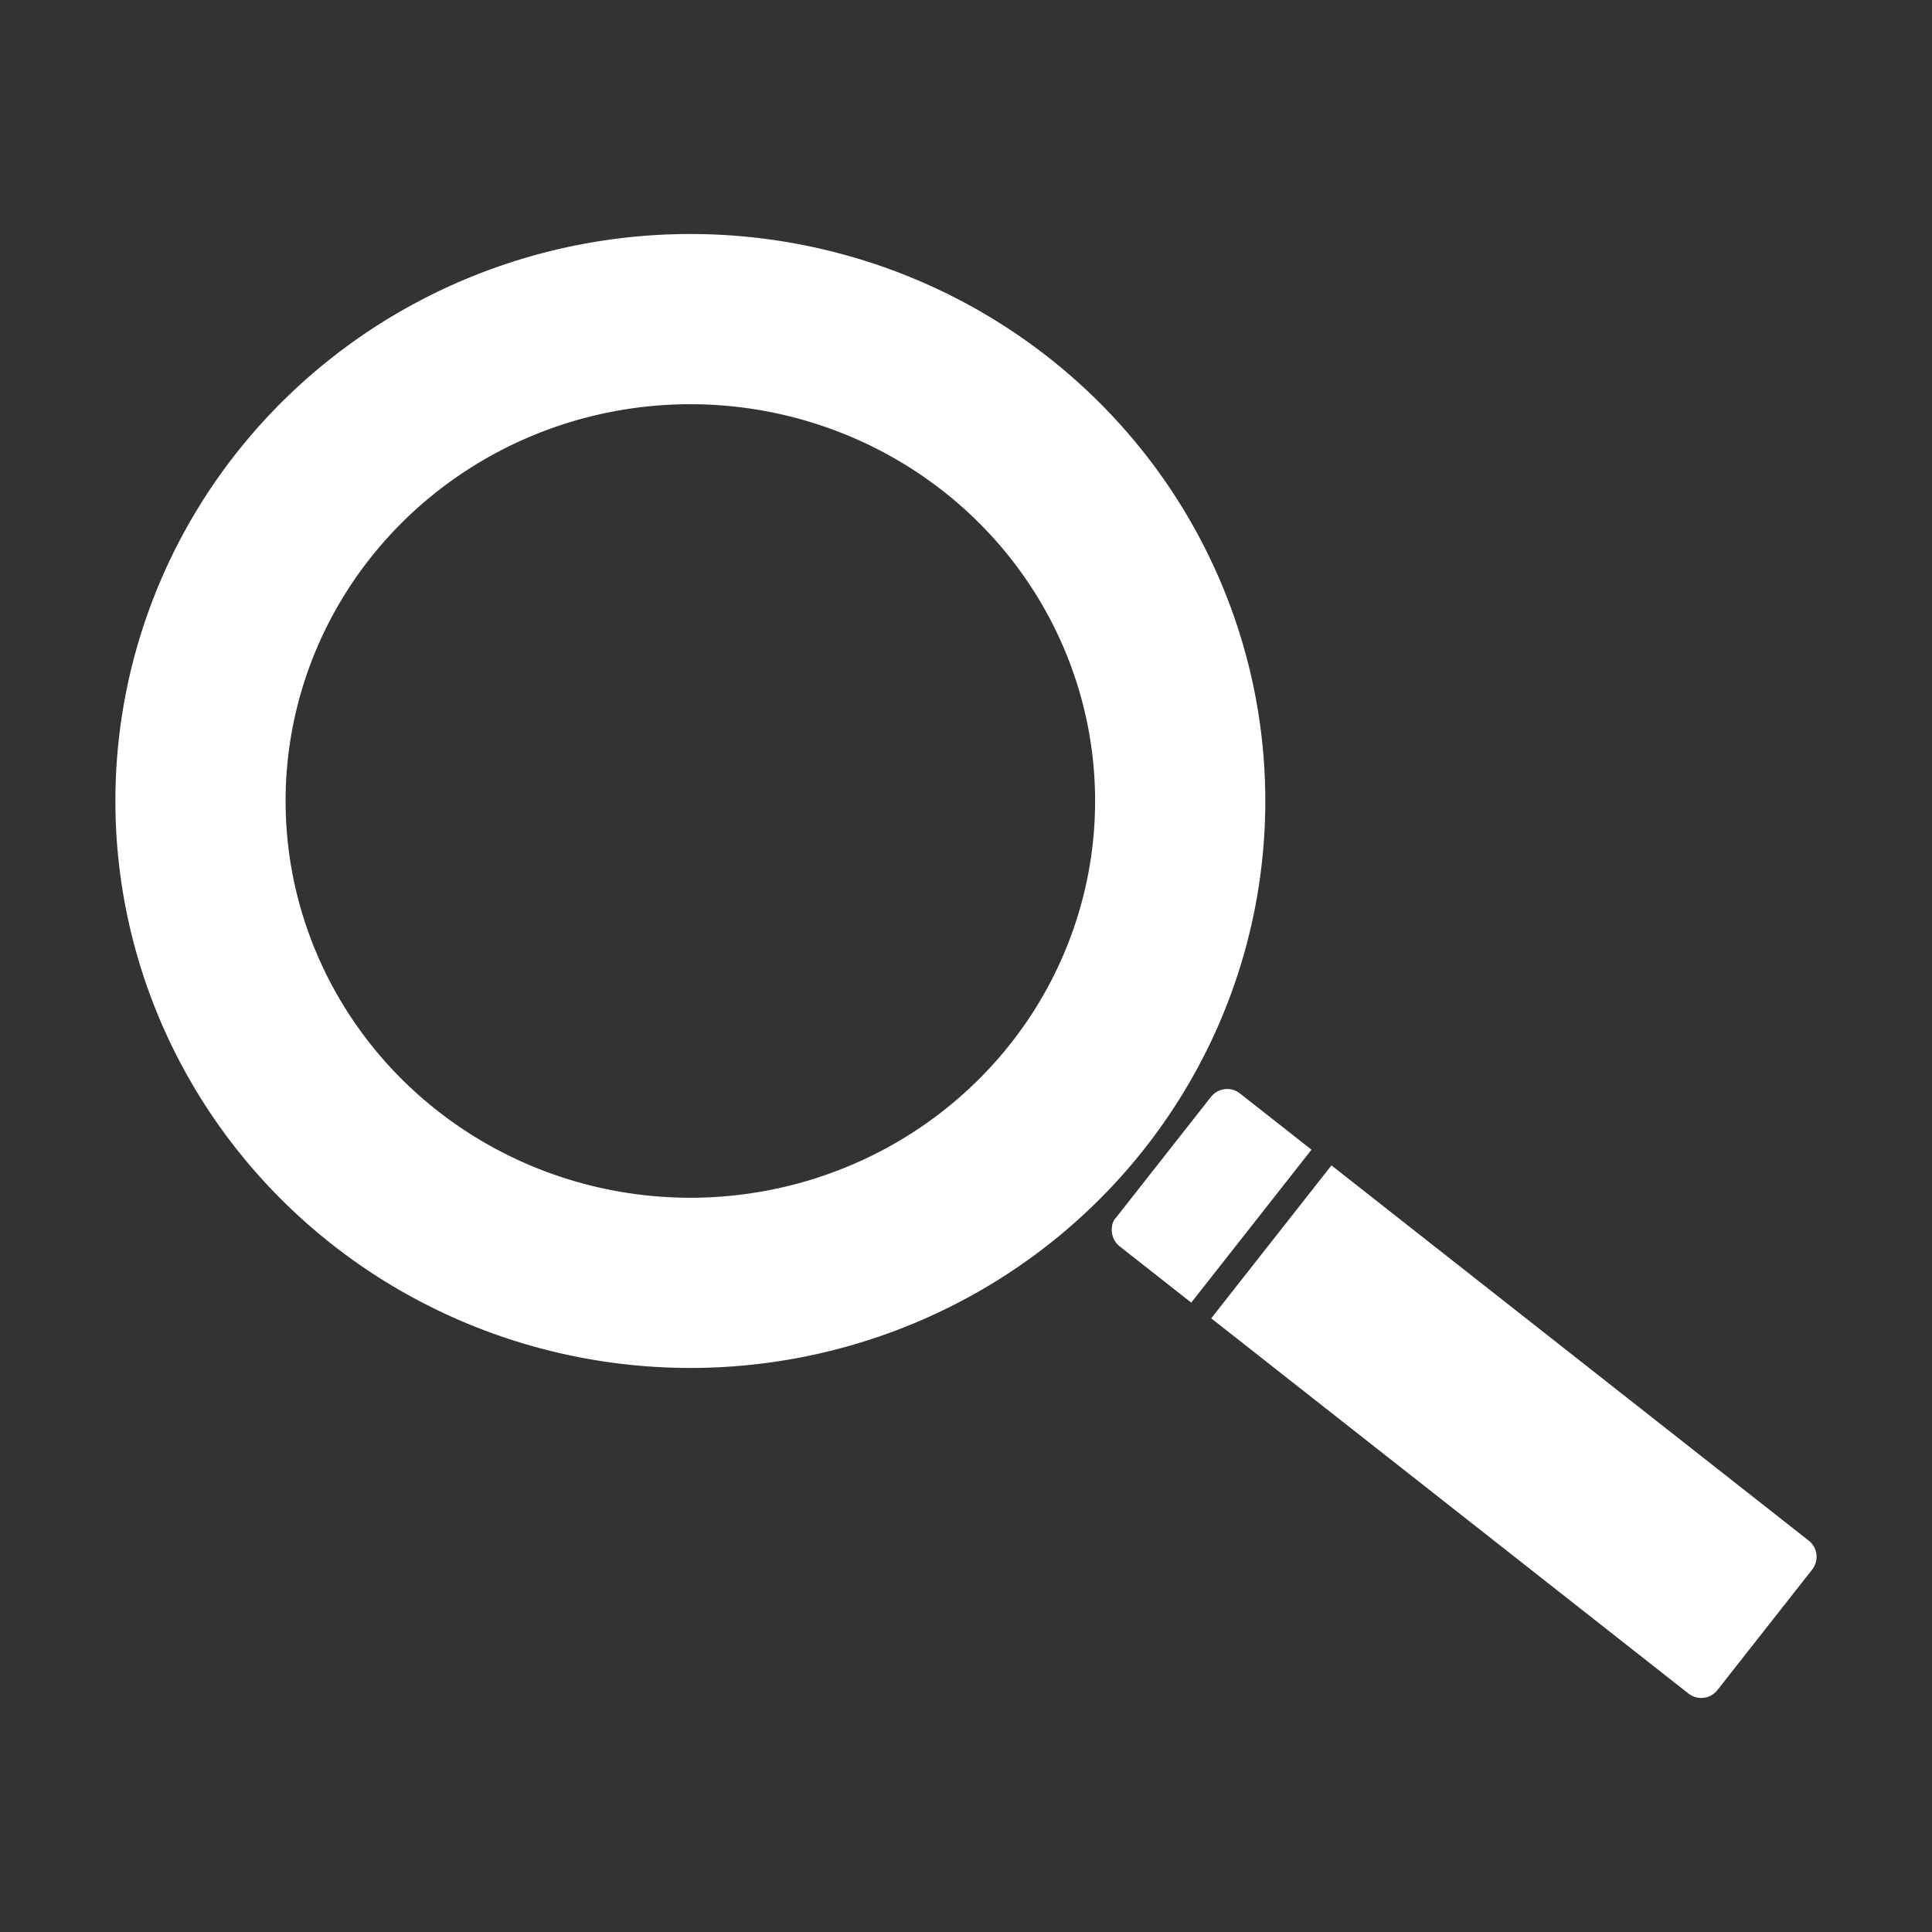 <?xml version="1.0" encoding="UTF-8" standalone="no"?>
<!-- Created with Inkscape (http://www.inkscape.org/) -->

<svg
   xmlns:dc="http://purl.org/dc/elements/1.1/"
   xmlns:cc="http://creativecommons.org/ns#"
   xmlns:rdf="http://www.w3.org/1999/02/22-rdf-syntax-ns#"
   xmlns:svg="http://www.w3.org/2000/svg"
   xmlns="http://www.w3.org/2000/svg"
   xmlns:sodipodi="http://sodipodi.sourceforge.net/DTD/sodipodi-0.dtd"
   xmlns:inkscape="http://www.inkscape.org/namespaces/inkscape"
   width="126"
   height="126"
   id="svg3778"
   version="1.1"
   inkscape:version="0.48.4 r9939"
   sodipodi:docname="zoom_ico.svg">
  <rect width="100%" height="100%" fill="#333333" stroke="none"/>
  <defs
     id="defs3780" />
  <sodipodi:namedview
     id="base"
     pagecolor="#065318"
     bordercolor="#666666"
     borderopacity="1.0"
     inkscape:pageopacity="1"
     inkscape:pageshadow="2"
     inkscape:zoom="6.7142857"
     inkscape:cx="37.680851"
     inkscape:cy="68.957447"
     inkscape:current-layer="layer1"
     showgrid="true"
     inkscape:grid-bbox="true"
     inkscape:document-units="px"
     showguides="true"
     inkscape:guide-bbox="true"
     inkscape:window-width="1920"
     inkscape:window-height="1025"
     inkscape:window-x="-2"
     inkscape:window-y="-3"
     inkscape:window-maximized="1"
     fit-margin-top="0"
     fit-margin-left="0"
     fit-margin-right="0"
     fit-margin-bottom="0"
     inkscape:snap-grids="false"
     inkscape:snap-page="true"
     inkscape:object-nodes="true">
    <inkscape:grid
       type="xygrid"
       id="grid3786"
       empspacing="5"
       visible="true"
       enabled="true"
       snapvisiblegridlinesonly="true"
       originx="5.246px"
       originy="70.014px" />
  </sodipodi:namedview>
  <g
     id="layer1"
     inkscape:label="Layer 1"
     inkscape:groupmode="layer"
     transform="translate(5.246,23.986)">
    <path
       style="fill:#ffffff;fill-opacity:1"
       d="m 67.396,55.608 c -0.28,0.558 -0.13,1.289 0.38,1.69 l 4.668,3.67 7.842,-9.974 -4.668,-3.67 c -0.584,-0.459 -1.428,-0.358 -1.887,0.226 l -6.181,7.861 c -0.057,0.073 -0.114,0.117 -0.155,0.197 z m 6.35,6.384 31.126,24.471 c 0.584,0.459 1.428,0.358 1.887,-0.226 l 6.181,-7.861 c 0.459,-0.584 0.358,-1.428 -0.226,-1.887 L 81.588,52.018 73.746,61.992 z"
       id="rect3009"
       inkscape:connector-curvature="0" />
    <path
       sodipodi:type="arc"
       style="fill:none;stroke:#ffffff;stroke-width:11.1;stroke-miterlimit:4;stroke-opacity:1;stroke-dasharray:none"
       id="path2993"
       sodipodi:cx="44.904255"
       sodipodi:cy="55.404255"
       sodipodi:rx="31.946808"
       sodipodi:ry="31.425531"
       d="m 76.851,55.404 a 31.947,31.426 0 1 1 -63.894,0 31.947,31.426 0 1 1 63.894,0 z"
       transform="translate(-5.127,-27.152)" />
  </g>
</svg>
